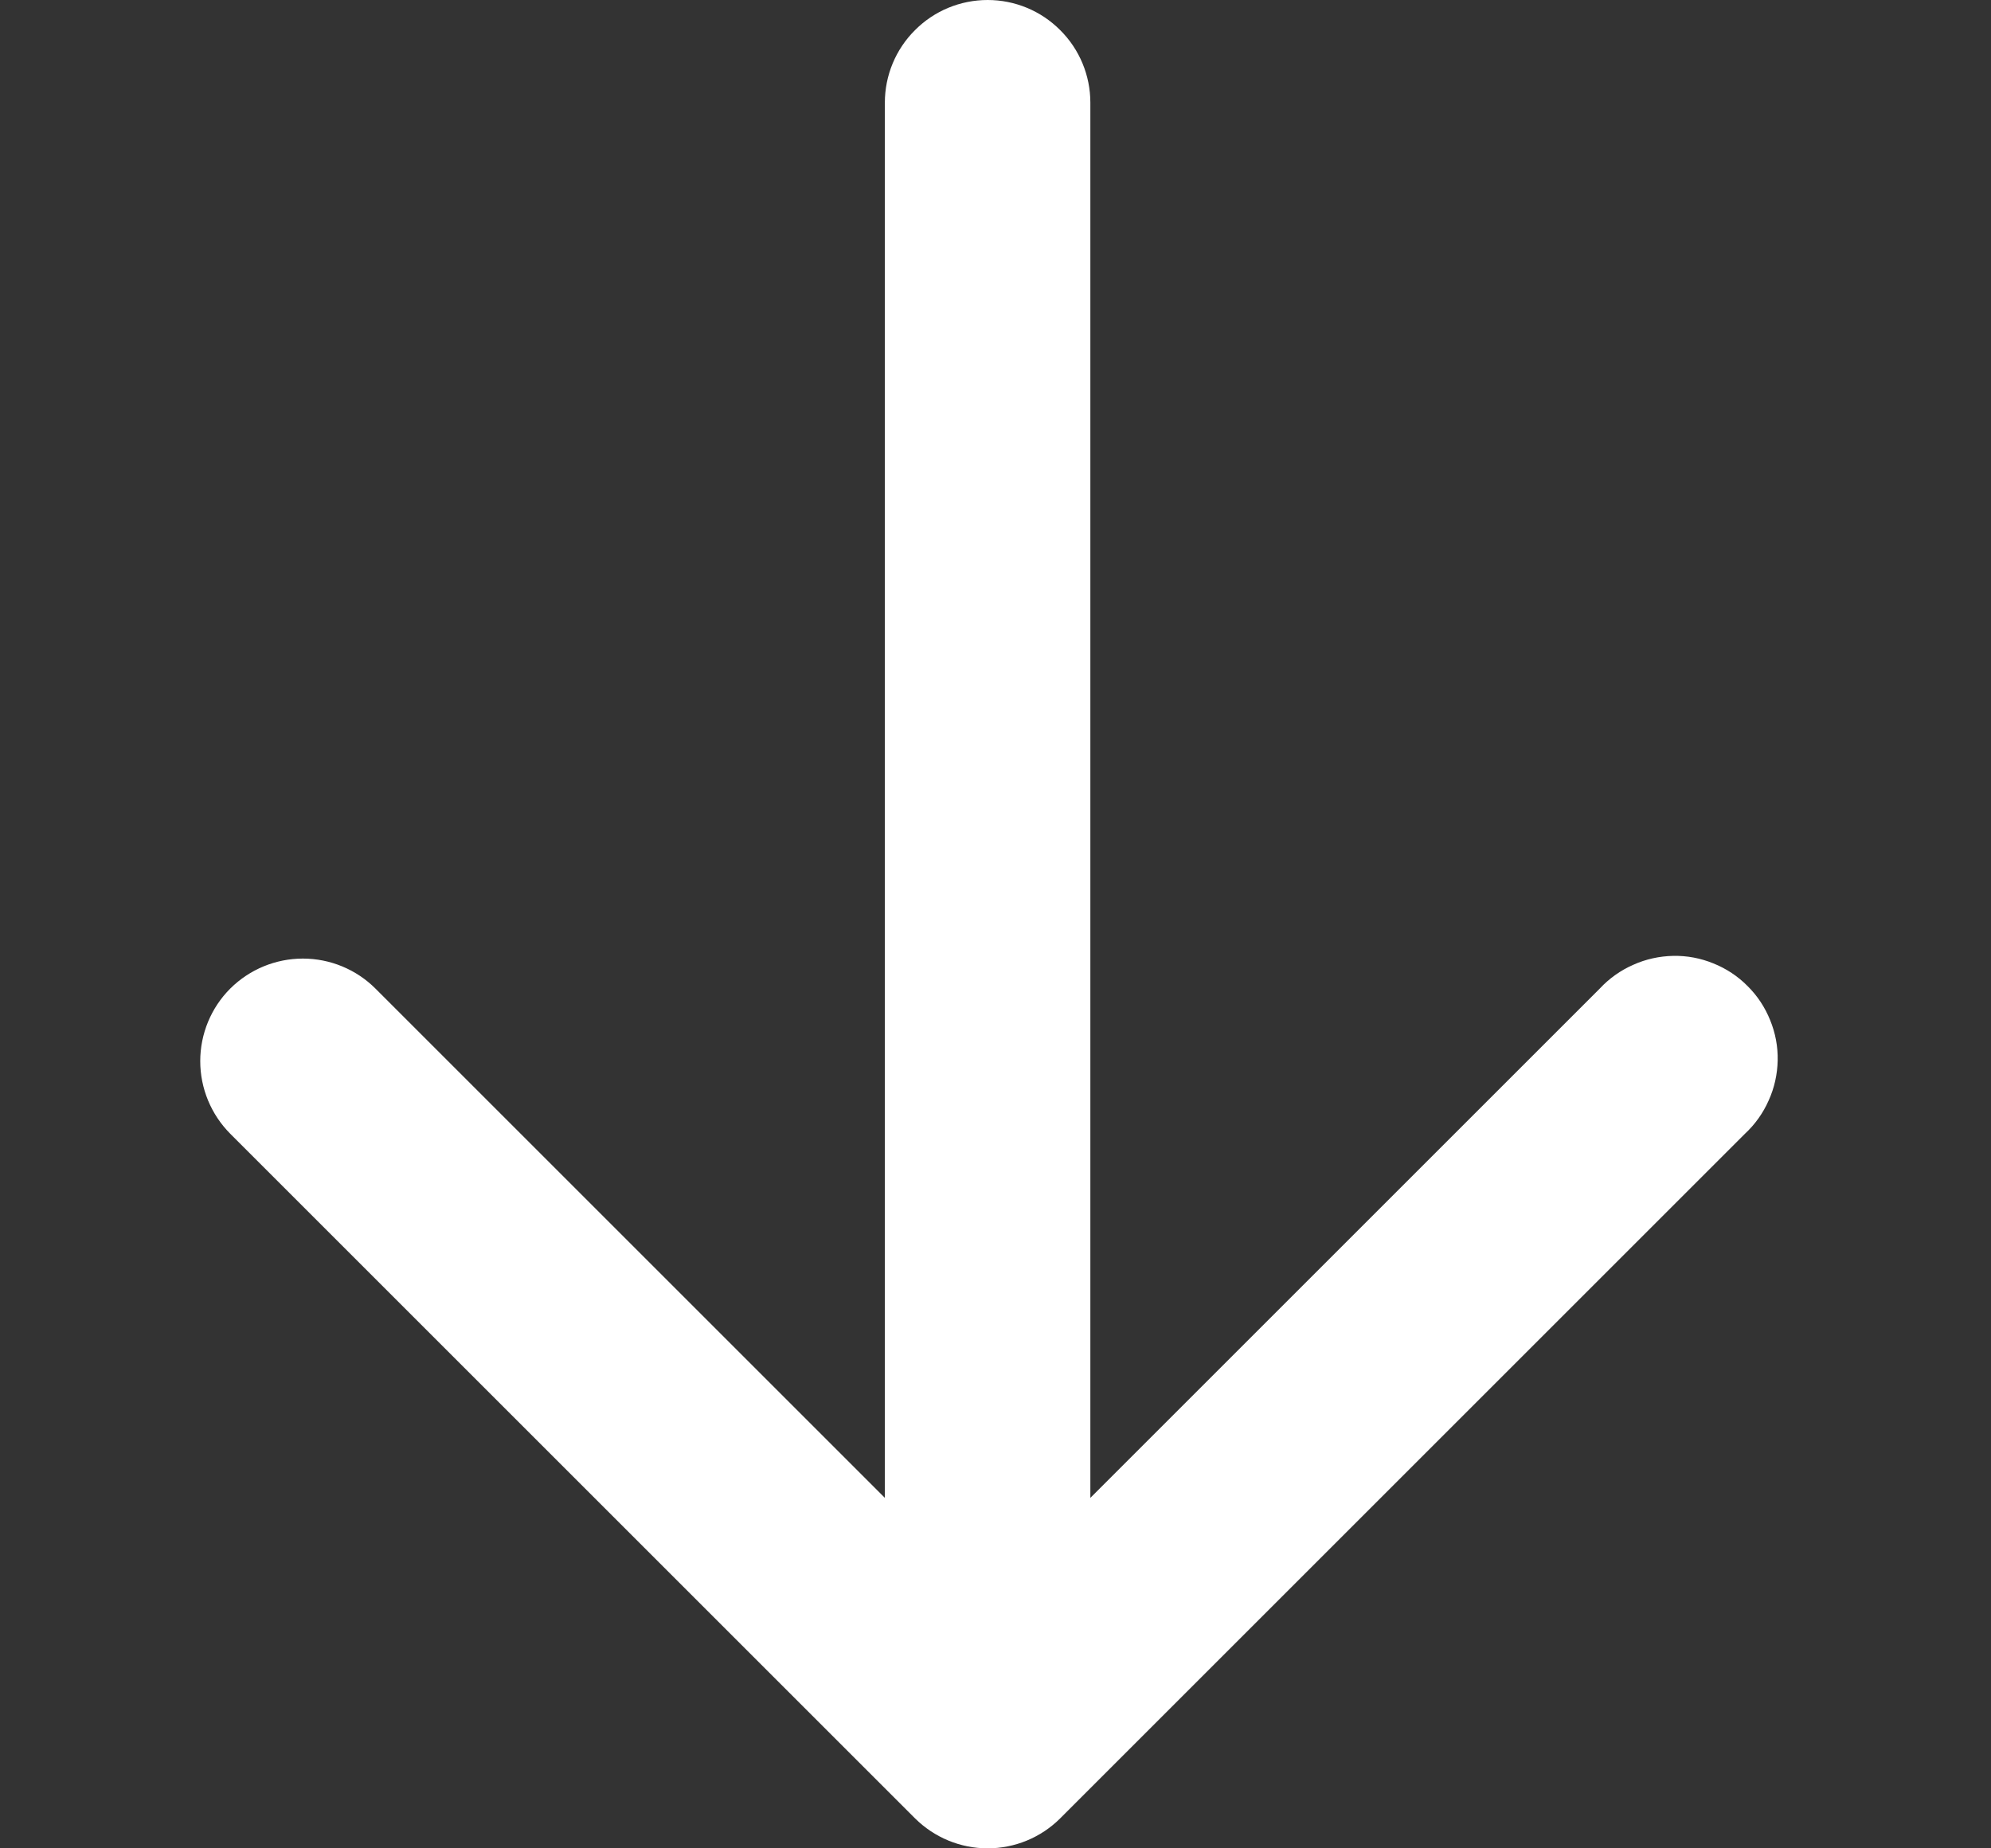 <svg width="14" height="13" viewBox="0 0 14 13" fill="none" xmlns="http://www.w3.org/2000/svg">
<rect x="0" y="0" width="14" height="13" fill="#333333" stroke="none"/>
<g clip-path="url(#clip0_2257_5910)">
<path d="M1.619 6.953C1.755 6.818 1.938 6.742 2.13 6.742C2.321 6.742 2.505 6.818 2.64 6.953L6.222 10.535L6.222 0.722C6.222 0.531 6.298 0.347 6.434 0.212C6.569 0.076 6.753 1.05539e-06 6.945 1.08051e-06C7.136 1.10563e-06 7.32 0.076 7.455 0.212C7.591 0.347 7.667 0.531 7.667 0.722L7.667 10.535L11.249 6.953C11.315 6.882 11.395 6.825 11.484 6.786C11.572 6.746 11.668 6.725 11.765 6.723C11.862 6.721 11.958 6.739 12.048 6.776C12.138 6.812 12.22 6.866 12.288 6.935C12.357 7.003 12.411 7.085 12.447 7.175C12.484 7.265 12.502 7.361 12.5 7.458C12.498 7.555 12.477 7.651 12.437 7.739C12.398 7.828 12.341 7.908 12.27 7.974L7.455 12.789C7.32 12.924 7.136 13 6.945 13C6.753 13 6.57 12.924 6.434 12.789L1.619 7.974C1.484 7.838 1.408 7.655 1.408 7.463C1.408 7.272 1.484 7.088 1.619 6.953Z" fill="white"/>
</g>
<defs>
<clipPath id="clip0_2257_5910">
<rect width="13" height="13" fill="white" transform="translate(13.5) rotate(90)"/>
</clipPath>
</defs>
</svg>
